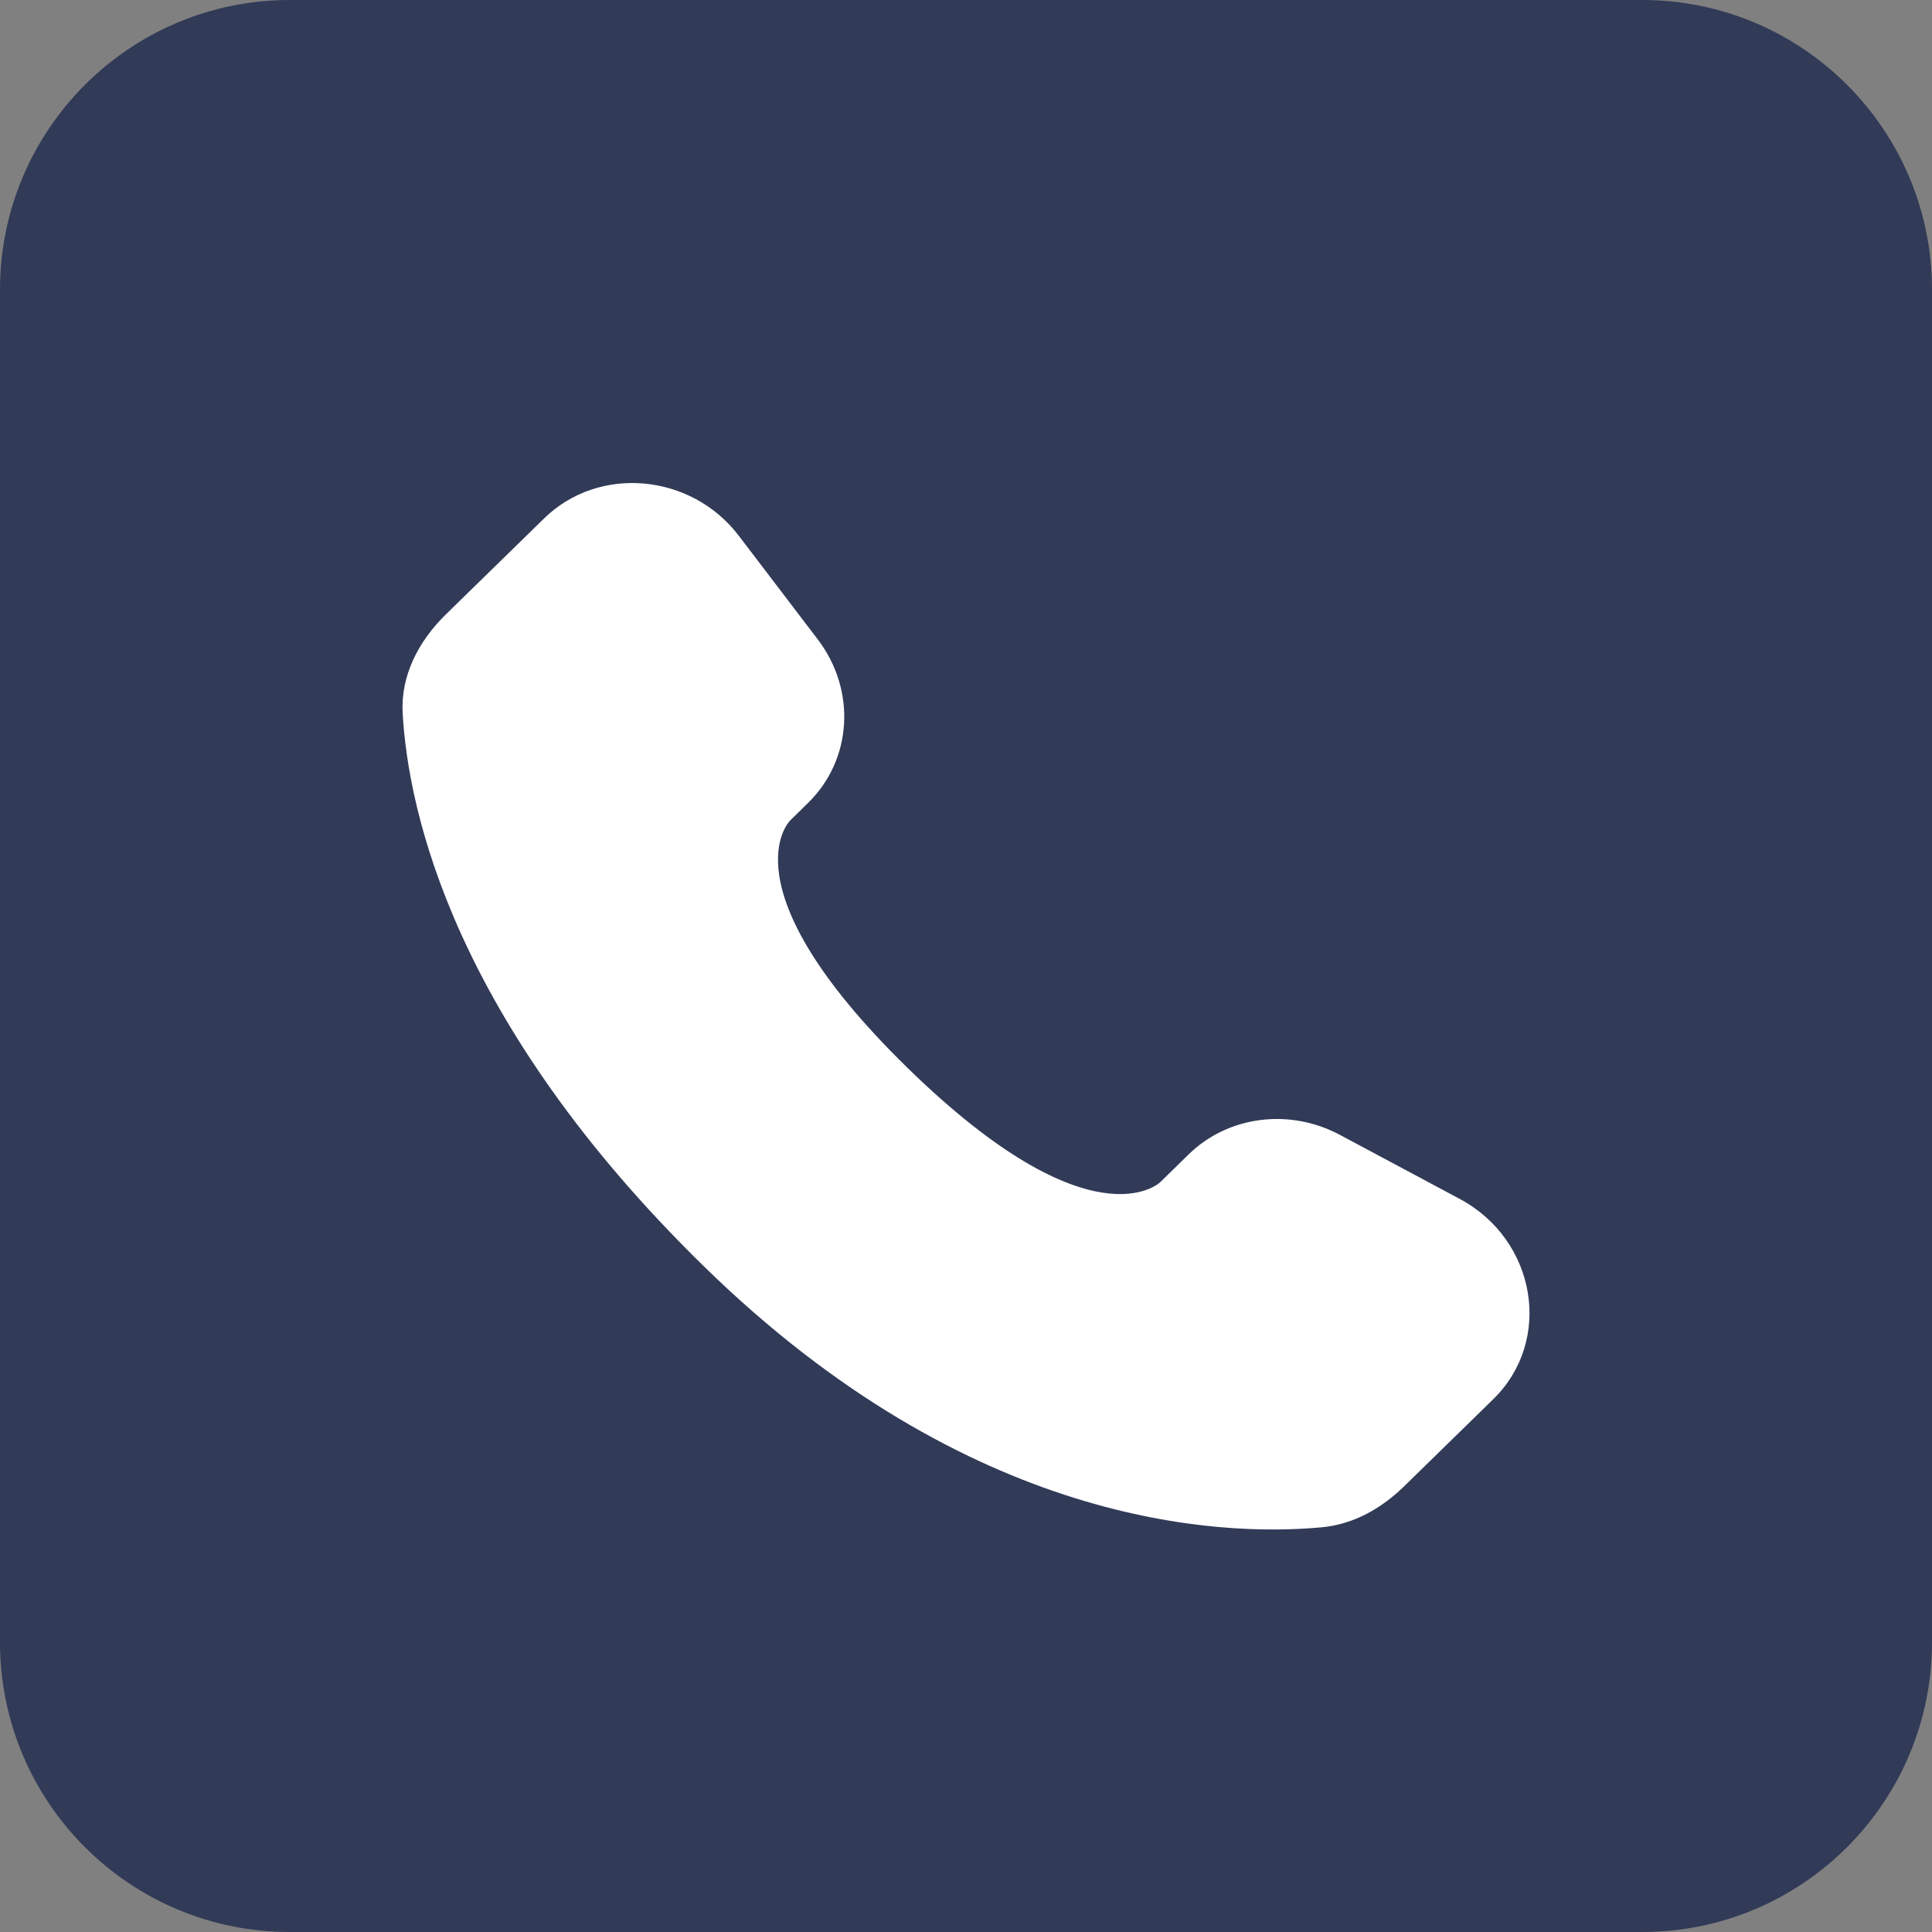 <svg width="24" height="24" viewBox="0 0 24 24" fill="none" xmlns="http://www.w3.org/2000/svg">
<rect x="0" y="0" width="24" height="24" fill="#808080" stroke="none"/>
<g clip-path="url(#clip0_386_2454)">
<path d="M20.4 0H3.6C1.612 0 0 1.612 0 3.6V20.4C0 22.388 1.612 24 3.6 24H20.4C22.388 24 24 22.388 24 20.4V3.6C24 1.612 22.388 0 20.4 0Z" fill="#1C274C" fill-opacity="0.78"/>
<path d="M14.766 14.34L14.412 14.686C14.412 14.686 13.57 15.509 11.271 13.263C8.973 11.016 9.815 10.193 9.815 10.193L10.038 9.974C10.588 9.437 10.639 8.575 10.16 7.945L9.179 6.657C8.586 5.878 7.439 5.775 6.759 6.44L5.538 7.633C5.201 7.963 4.975 8.39 5.002 8.864C5.072 10.077 5.631 12.687 8.745 15.732C12.048 18.961 15.148 19.09 16.415 18.973C16.816 18.937 17.164 18.736 17.445 18.461L18.55 17.381C19.296 16.652 19.086 15.402 18.131 14.892L16.645 14.098C16.019 13.763 15.256 13.861 14.766 14.34Z" fill="white"/>
</g>
<defs>
<clipPath id="clip0_386_2454">
<rect width="24" height="24" fill="white"/>
</clipPath>
</defs>
</svg>

